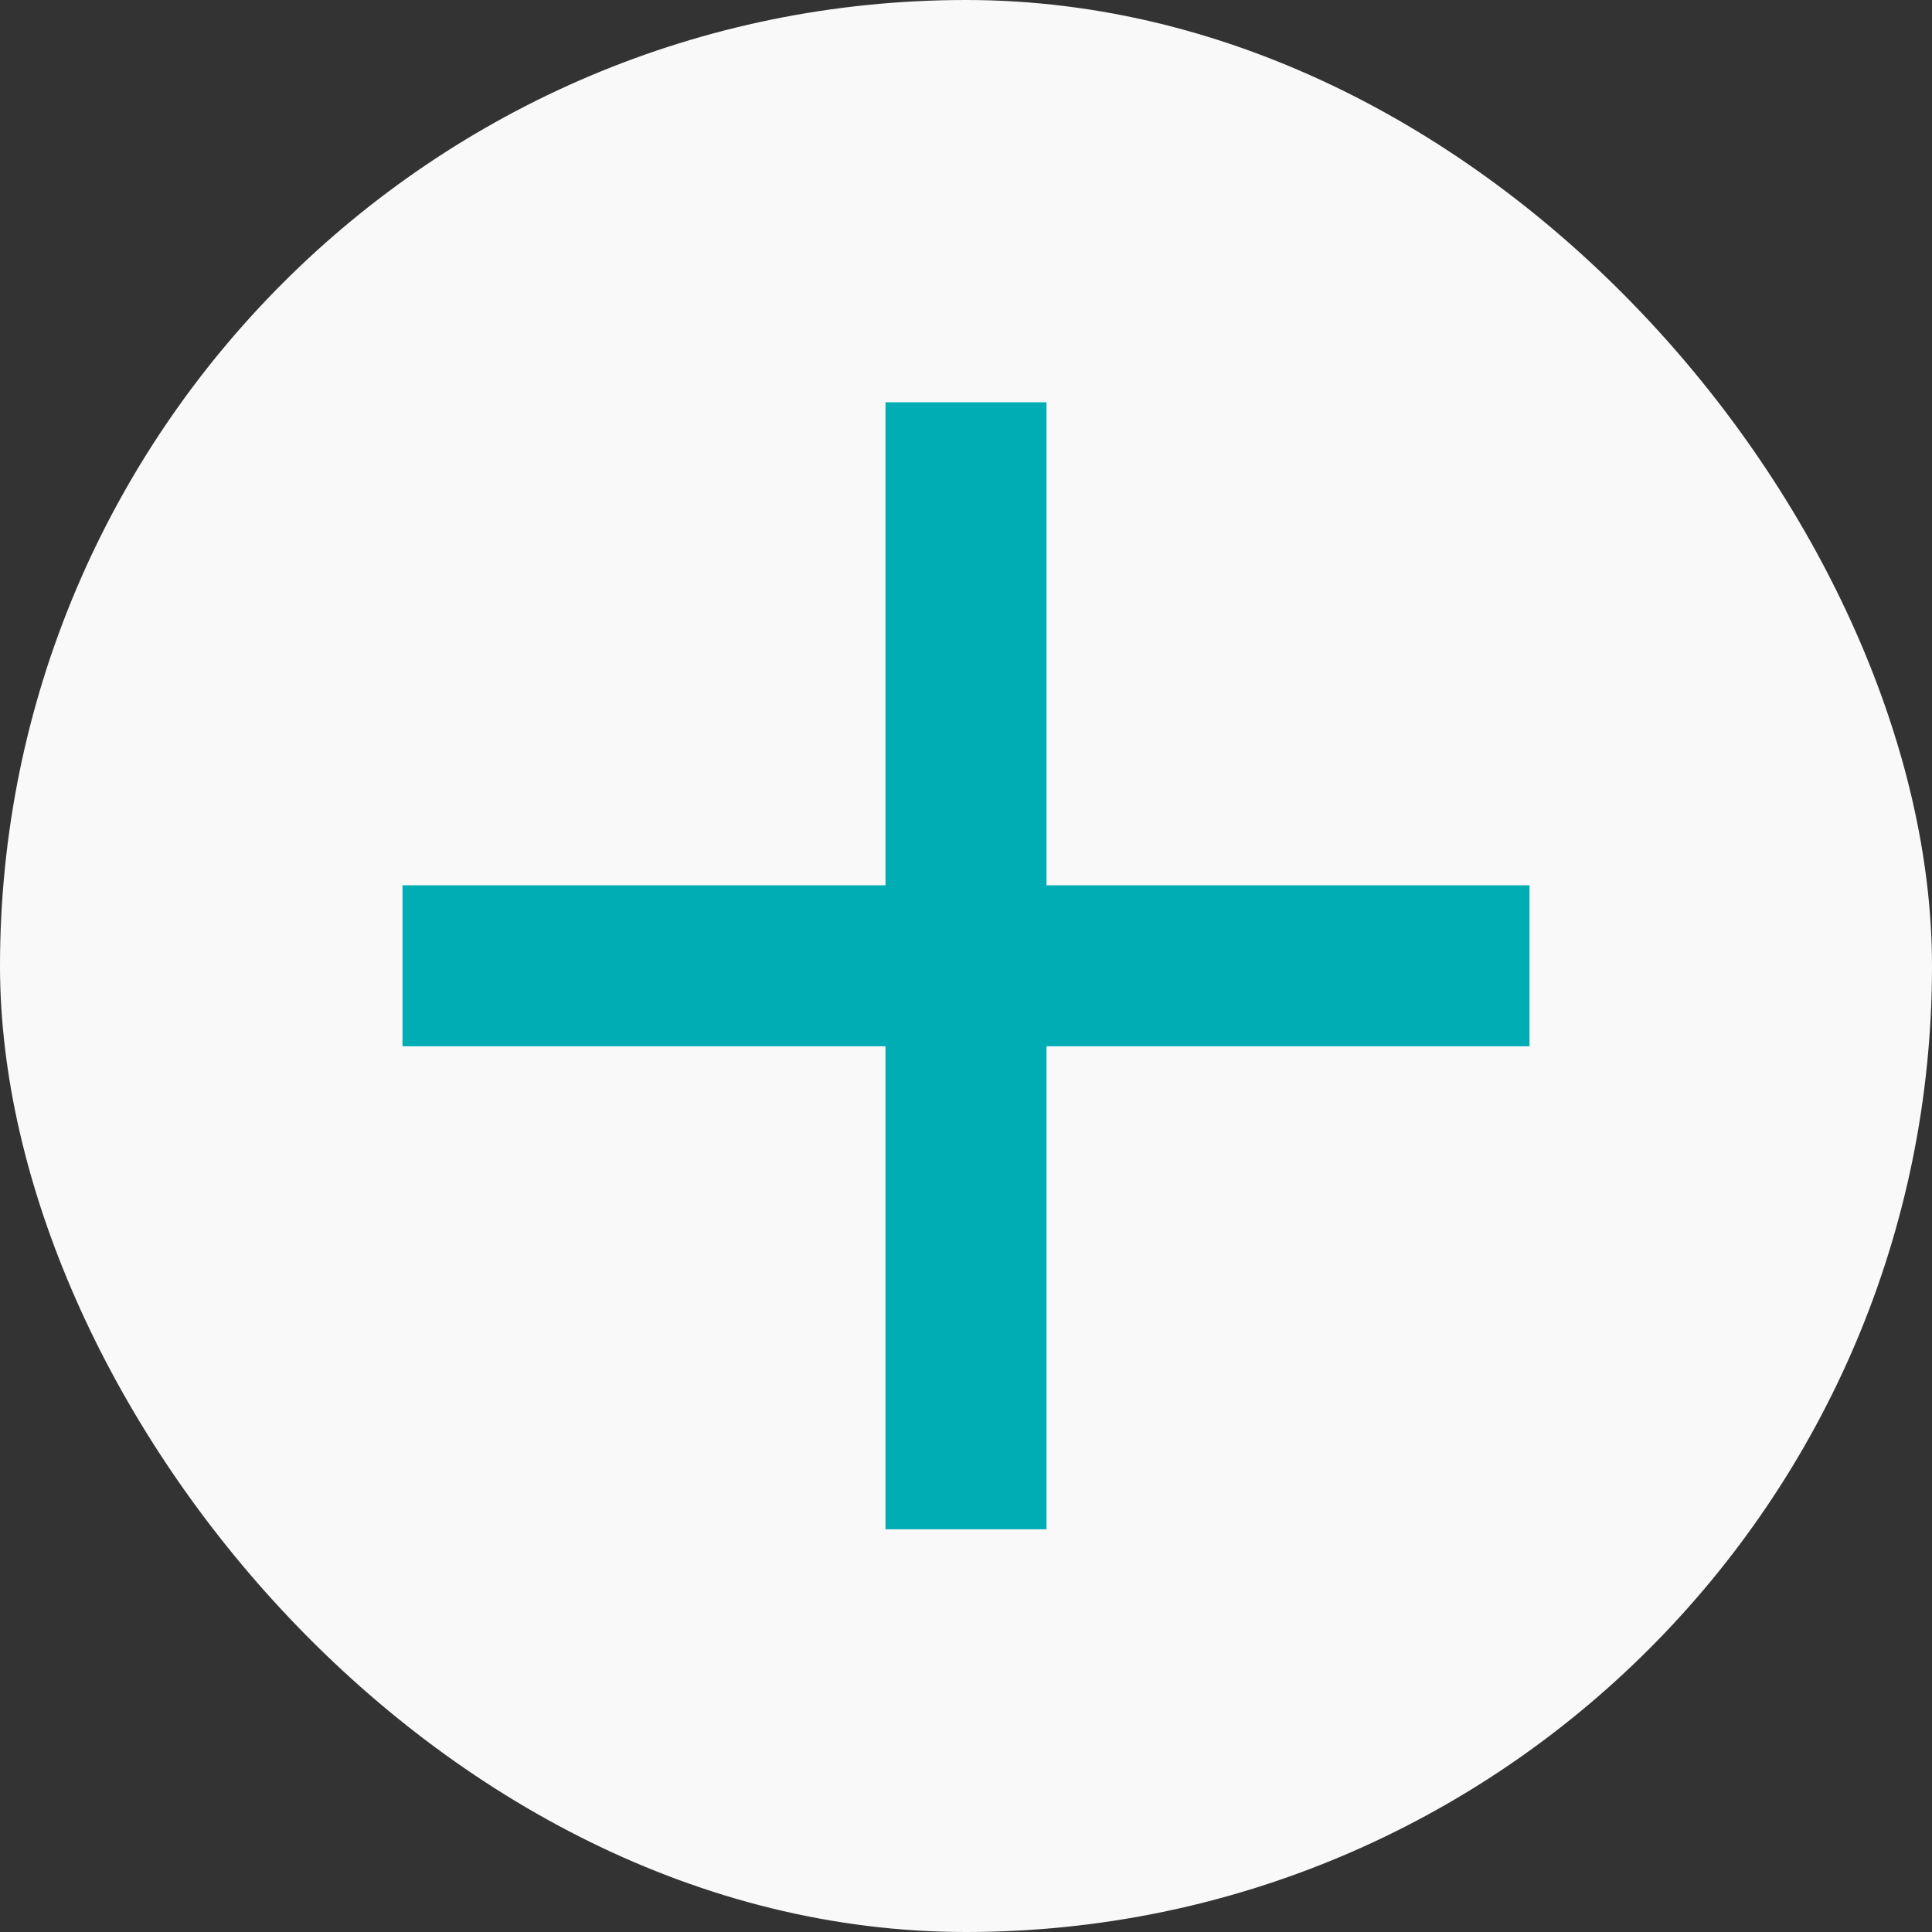 <svg width="18" height="18" viewBox="0 0 18 18" fill="none" xmlns="http://www.w3.org/2000/svg">
<rect x="0" y="0" width="18" height="18" fill="#333333" stroke="none"/>
<rect width="18" height="18" rx="9" fill="#F9F9F9"/>
<path d="M14.25 9.748H9.75V14.248H8.25V9.748H3.75V8.248H8.25V3.748H9.75V8.248H14.25V9.748Z" fill="#00ADB4"/>
</svg>
